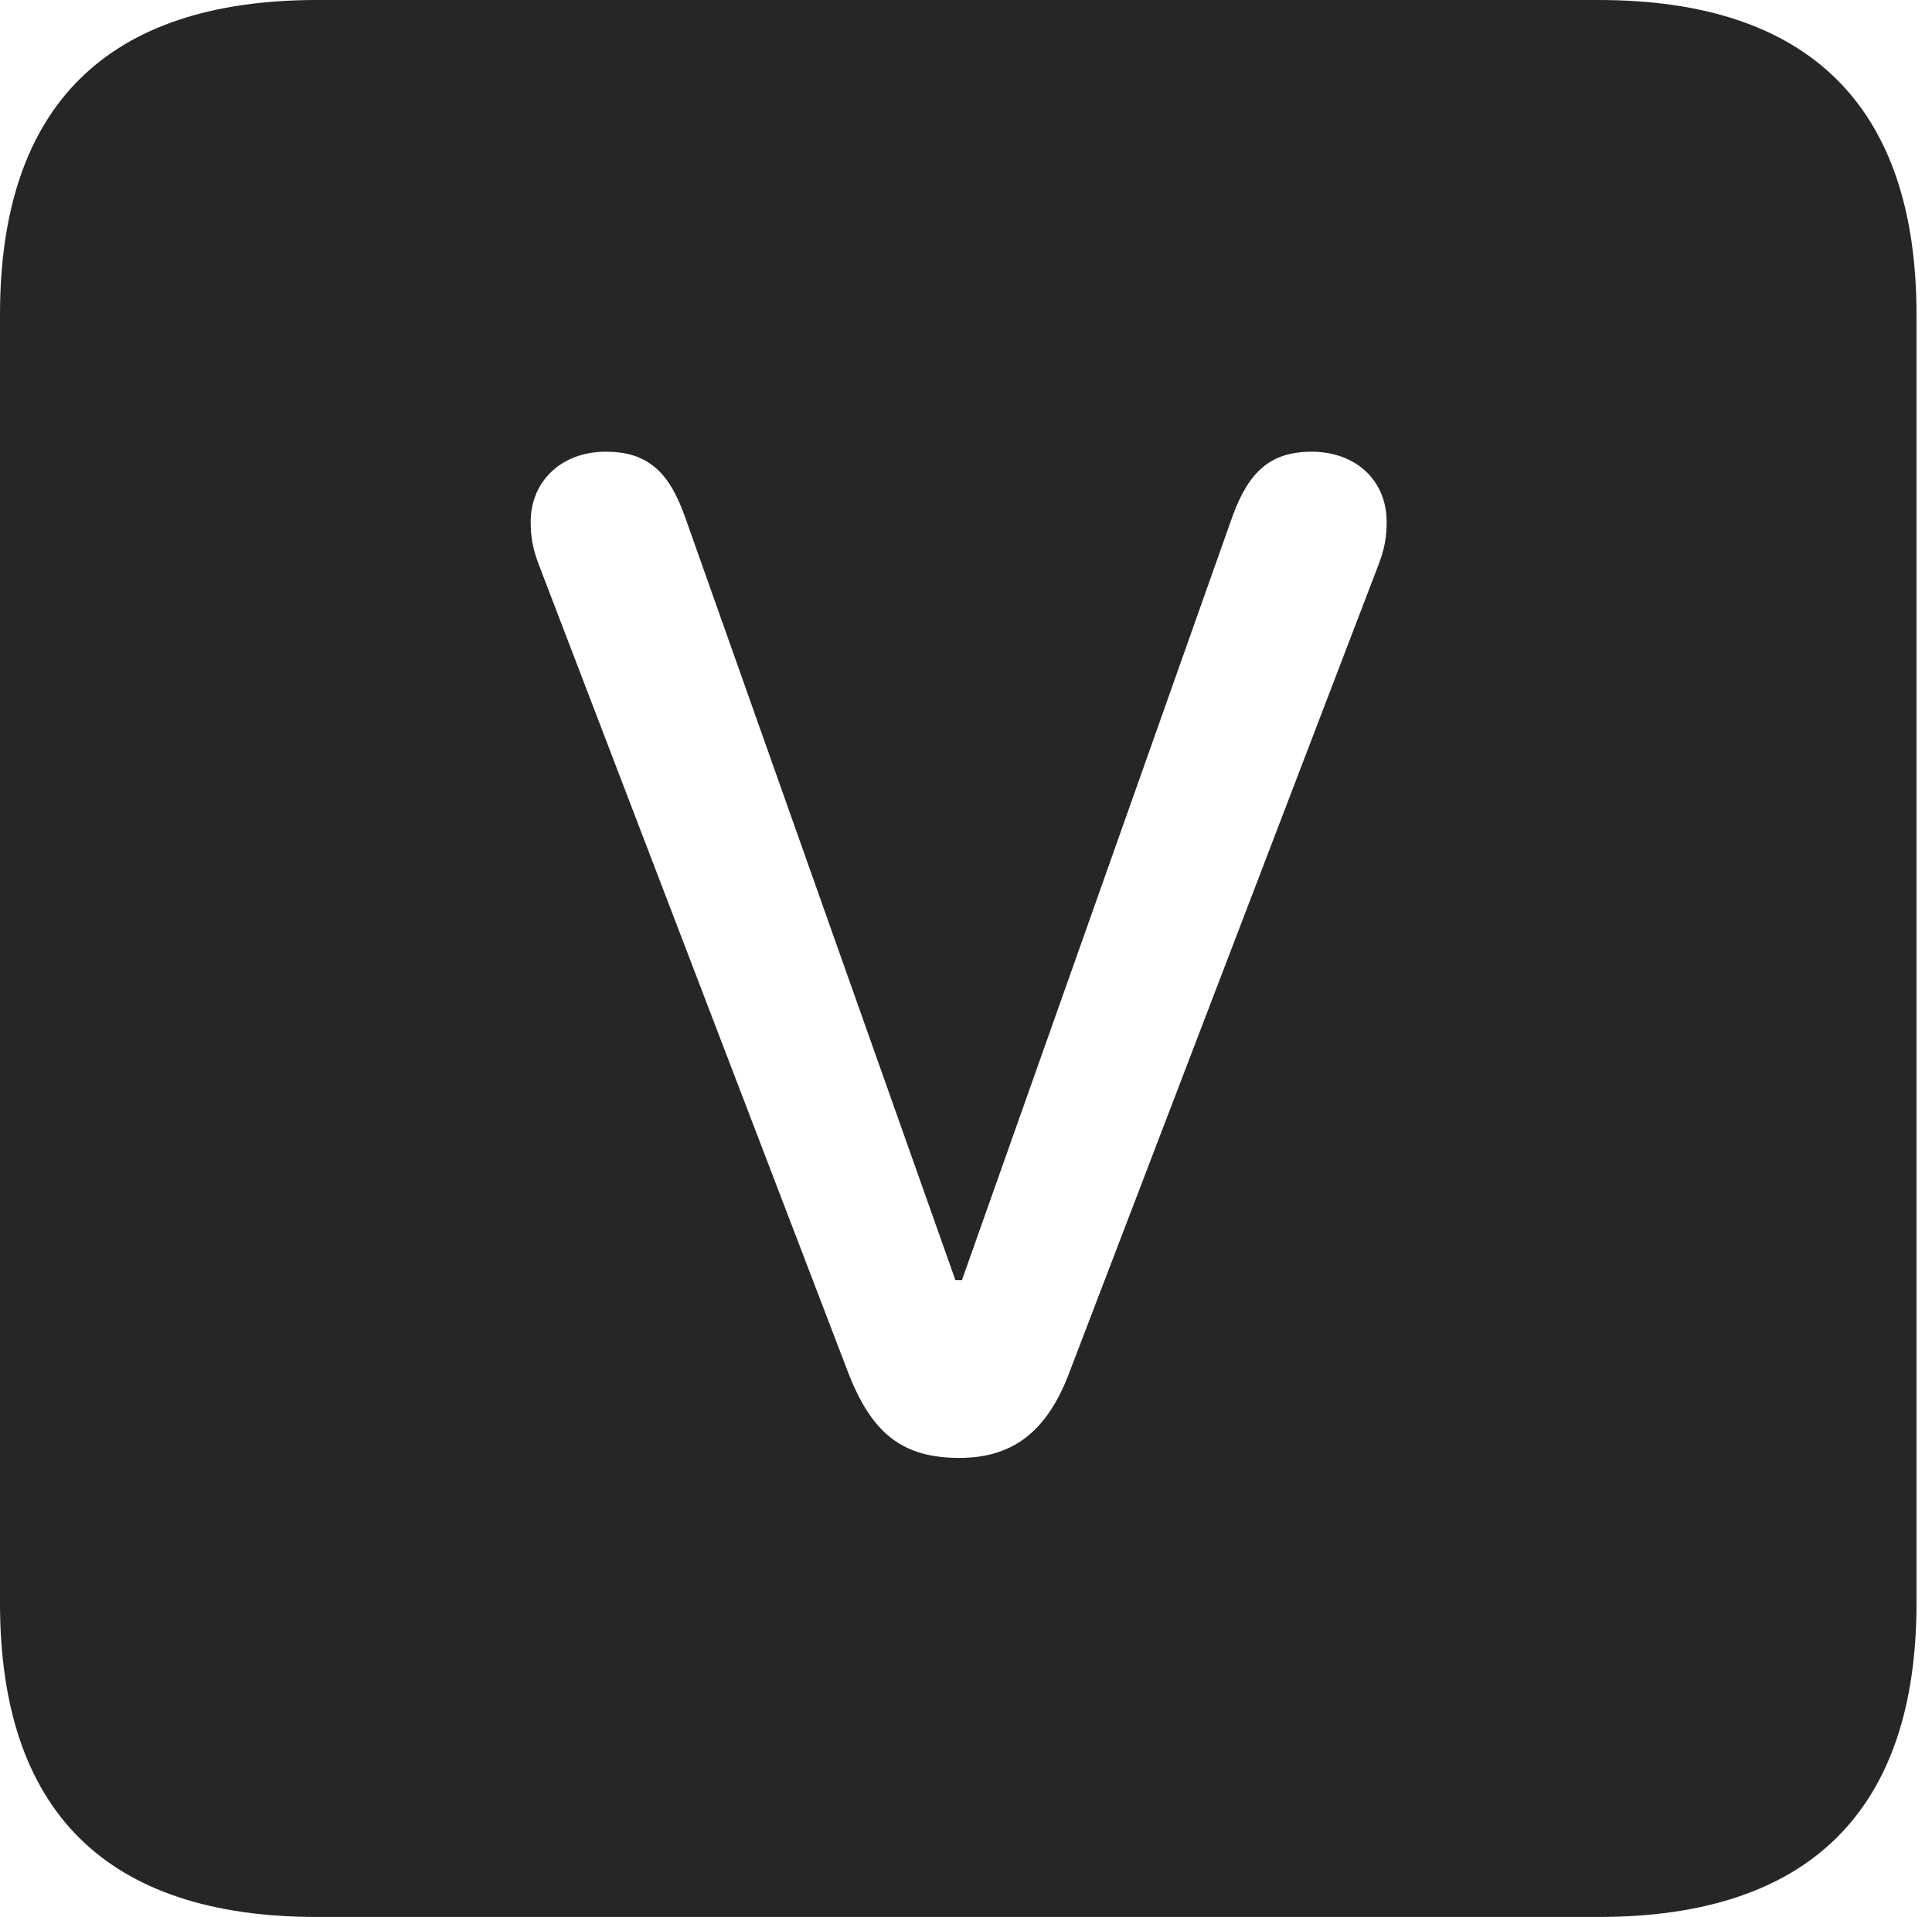 <?xml version="1.0" encoding="UTF-8"?>
<!--Generator: Apple Native CoreSVG 326-->
<!DOCTYPE svg
PUBLIC "-//W3C//DTD SVG 1.1//EN"
       "http://www.w3.org/Graphics/SVG/1.1/DTD/svg11.dtd">
<svg version="1.1" xmlns="http://www.w3.org/2000/svg" xmlns:xlink="http://www.w3.org/1999/xlink" viewBox="0 0 46.289 45.918">
 <g>
  <rect height="45.918" opacity="0" width="46.289" x="0" y="0"/>
  <path d="M45.918 7.539L45.918 38.398C45.918 43.359 43.359 45.918 38.301 45.918L7.598 45.918C2.559 45.918 0 43.398 0 38.398L0 7.539C0 2.539 2.559 0 7.598 0L38.301 0C43.359 0 45.918 2.559 45.918 7.539ZM29.531 12.363L23.047 30.664L22.891 30.664L16.406 12.363C16.016 11.27 15.488 10.82 14.512 10.82C13.457 10.82 12.715 11.523 12.715 12.5C12.715 12.832 12.754 13.105 12.891 13.477L20.312 32.852C20.879 34.336 21.621 34.922 22.988 34.922C24.297 34.922 25.117 34.258 25.645 32.812L33.047 13.477C33.184 13.105 33.223 12.832 33.223 12.5C33.223 11.504 32.48 10.82 31.426 10.82C30.449 10.82 29.922 11.289 29.531 12.363Z" fill="black" fill-opacity="0.85"/>
 </g>
</svg>
